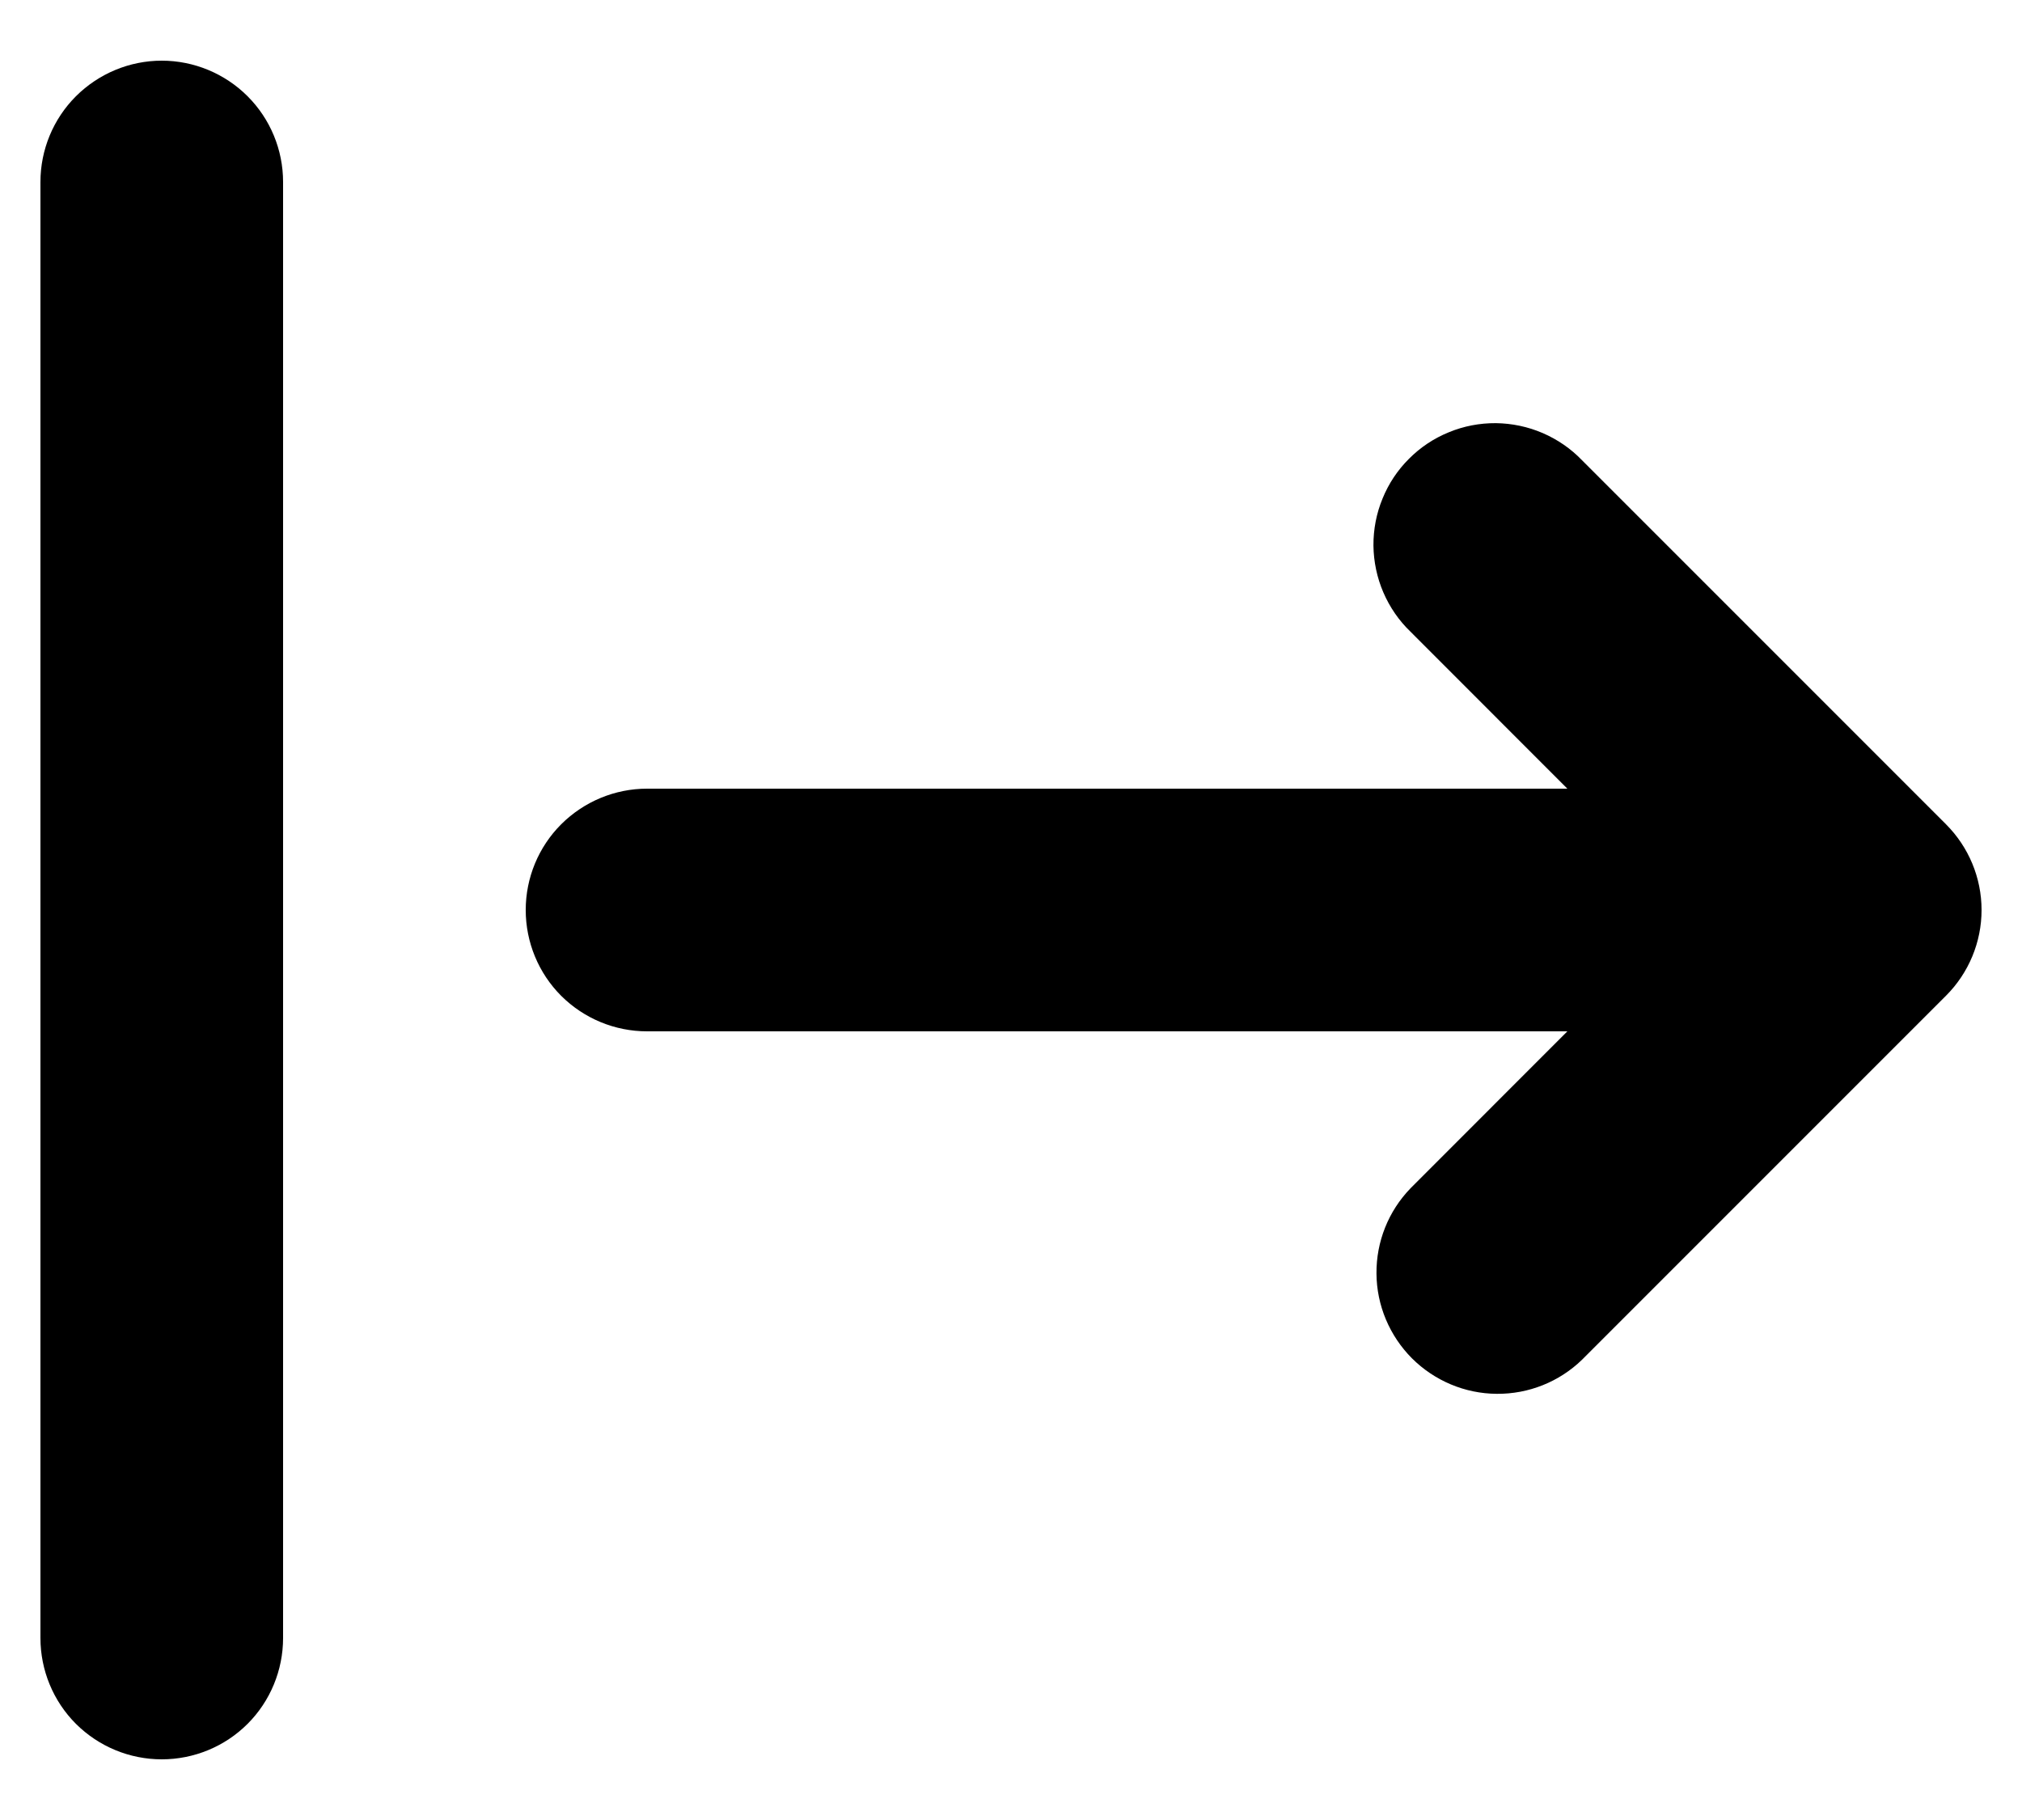 <svg width="20" height="18" viewBox="0 0 20 18" fill="none" xmlns="http://www.w3.org/2000/svg">
<path fill-rule="evenodd" clip-rule="evenodd" d="M1.6 0.6C1.282 0.6 0.977 0.727 0.751 0.952C0.526 1.177 0.4 1.482 0.4 1.8V16.2C0.4 16.518 0.526 16.824 0.751 17.049C0.977 17.274 1.282 17.4 1.6 17.4C1.918 17.4 2.224 17.274 2.449 17.049C2.674 16.824 2.8 16.518 2.8 16.2V1.8C2.8 1.482 2.674 1.177 2.449 0.952C2.224 0.727 1.918 0.6 1.6 0.6V0.6ZM13.952 11.752C13.733 11.978 13.612 12.281 13.615 12.596C13.617 12.91 13.744 13.211 13.966 13.434C14.189 13.656 14.49 13.783 14.804 13.785C15.119 13.788 15.422 13.667 15.648 13.448L19.248 9.848C19.473 9.623 19.6 9.318 19.6 9C19.6 8.682 19.473 8.377 19.248 8.152L15.648 4.552C15.538 4.437 15.405 4.346 15.259 4.283C15.113 4.22 14.955 4.187 14.796 4.185C14.636 4.184 14.478 4.214 14.331 4.275C14.183 4.335 14.049 4.424 13.937 4.537C13.824 4.649 13.735 4.783 13.675 4.931C13.614 5.078 13.584 5.236 13.585 5.396C13.587 5.555 13.62 5.713 13.683 5.859C13.746 6.005 13.837 6.138 13.952 6.248L15.503 7.8H6.4C6.082 7.8 5.777 7.927 5.551 8.152C5.326 8.377 5.2 8.682 5.2 9C5.2 9.318 5.326 9.624 5.551 9.849C5.777 10.074 6.082 10.2 6.4 10.2H15.503L13.952 11.752V11.752Z" fill="#000000"/>
</svg>
